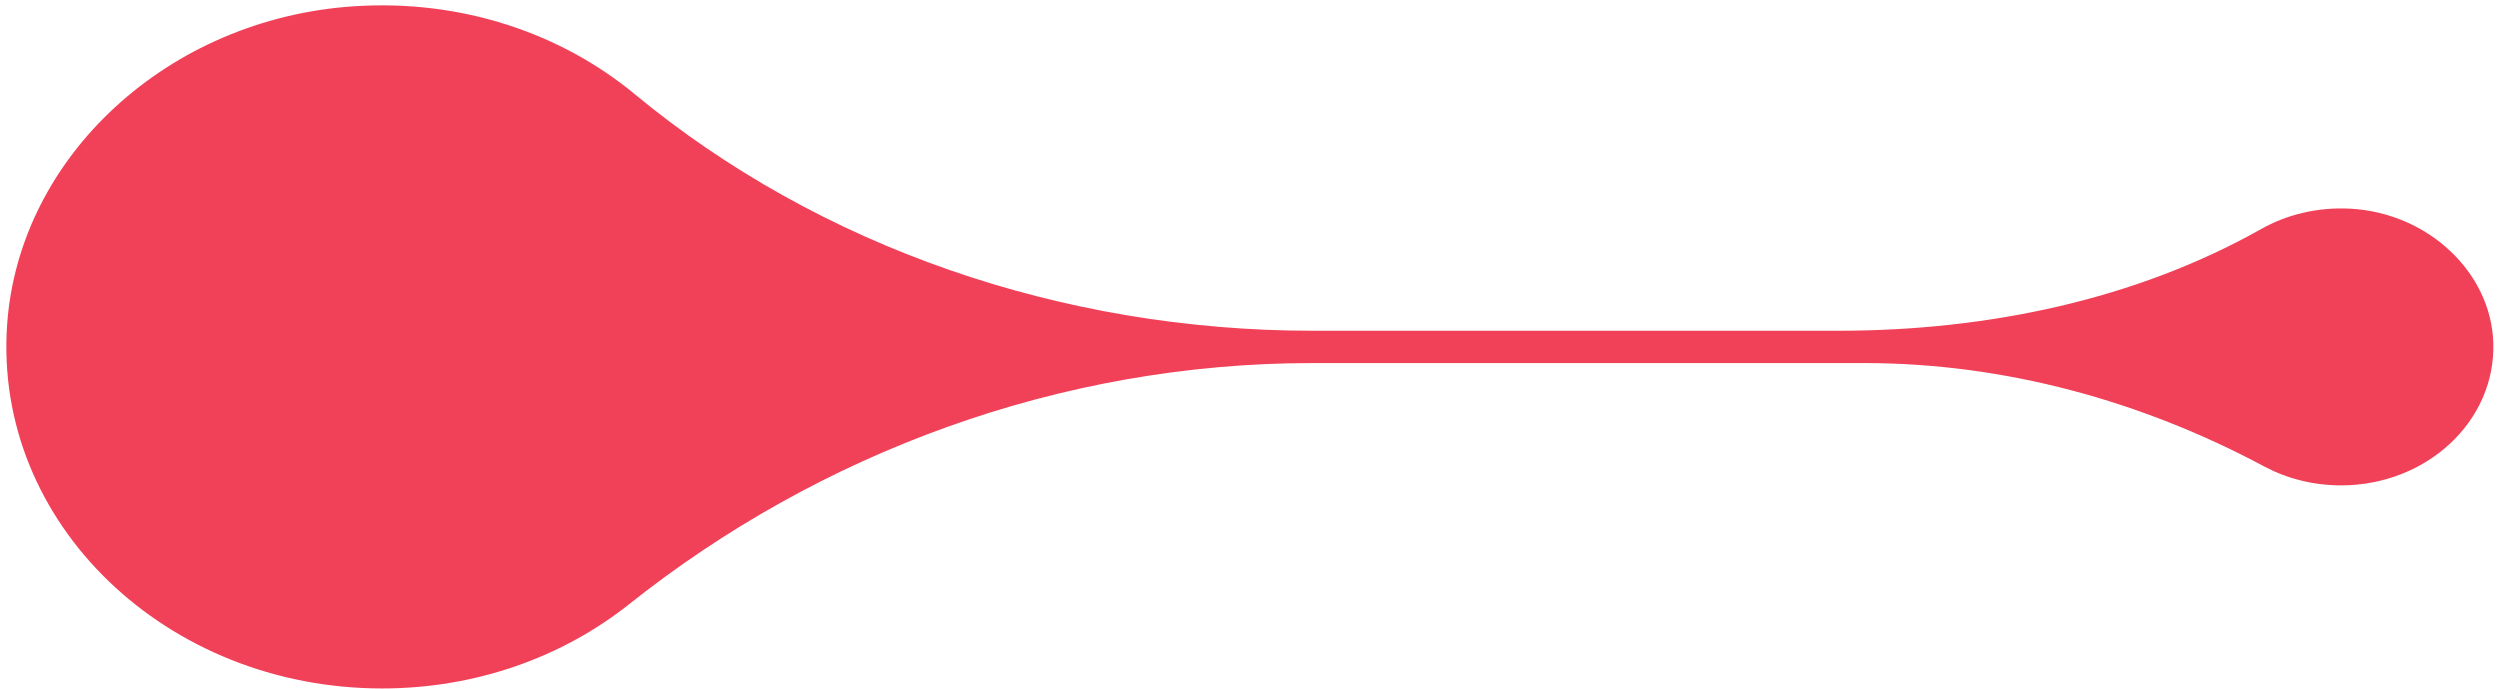 <svg width="341" height="94" viewBox="0 0 341 94" fill="none" xmlns="http://www.w3.org/2000/svg">
<path d="M320.607 28.465C316.116 28.221 311.914 29.271 308.408 31.247C291.226 40.926 270.975 45.113 250.762 45.113H179.014C144.874 45.113 111.832 33.728 86.576 12.842C76.582 4.577 62.984 -0.142 48.177 0.864C22.941 2.575 2.567 21.329 0.971 44.291C-0.911 71.393 22.709 93.905 52.11 93.905C65.012 93.905 76.802 89.57 85.809 82.414C111.786 61.774 144.528 49.521 179.029 49.521H254.248C273.524 49.521 292.201 54.73 308.817 63.615C311.897 65.259 315.487 66.205 319.32 66.205C331.015 66.205 340.454 57.418 340.085 46.712C339.756 37.109 331.156 29.045 320.607 28.465Z" fill="#F14159"/>
</svg>
